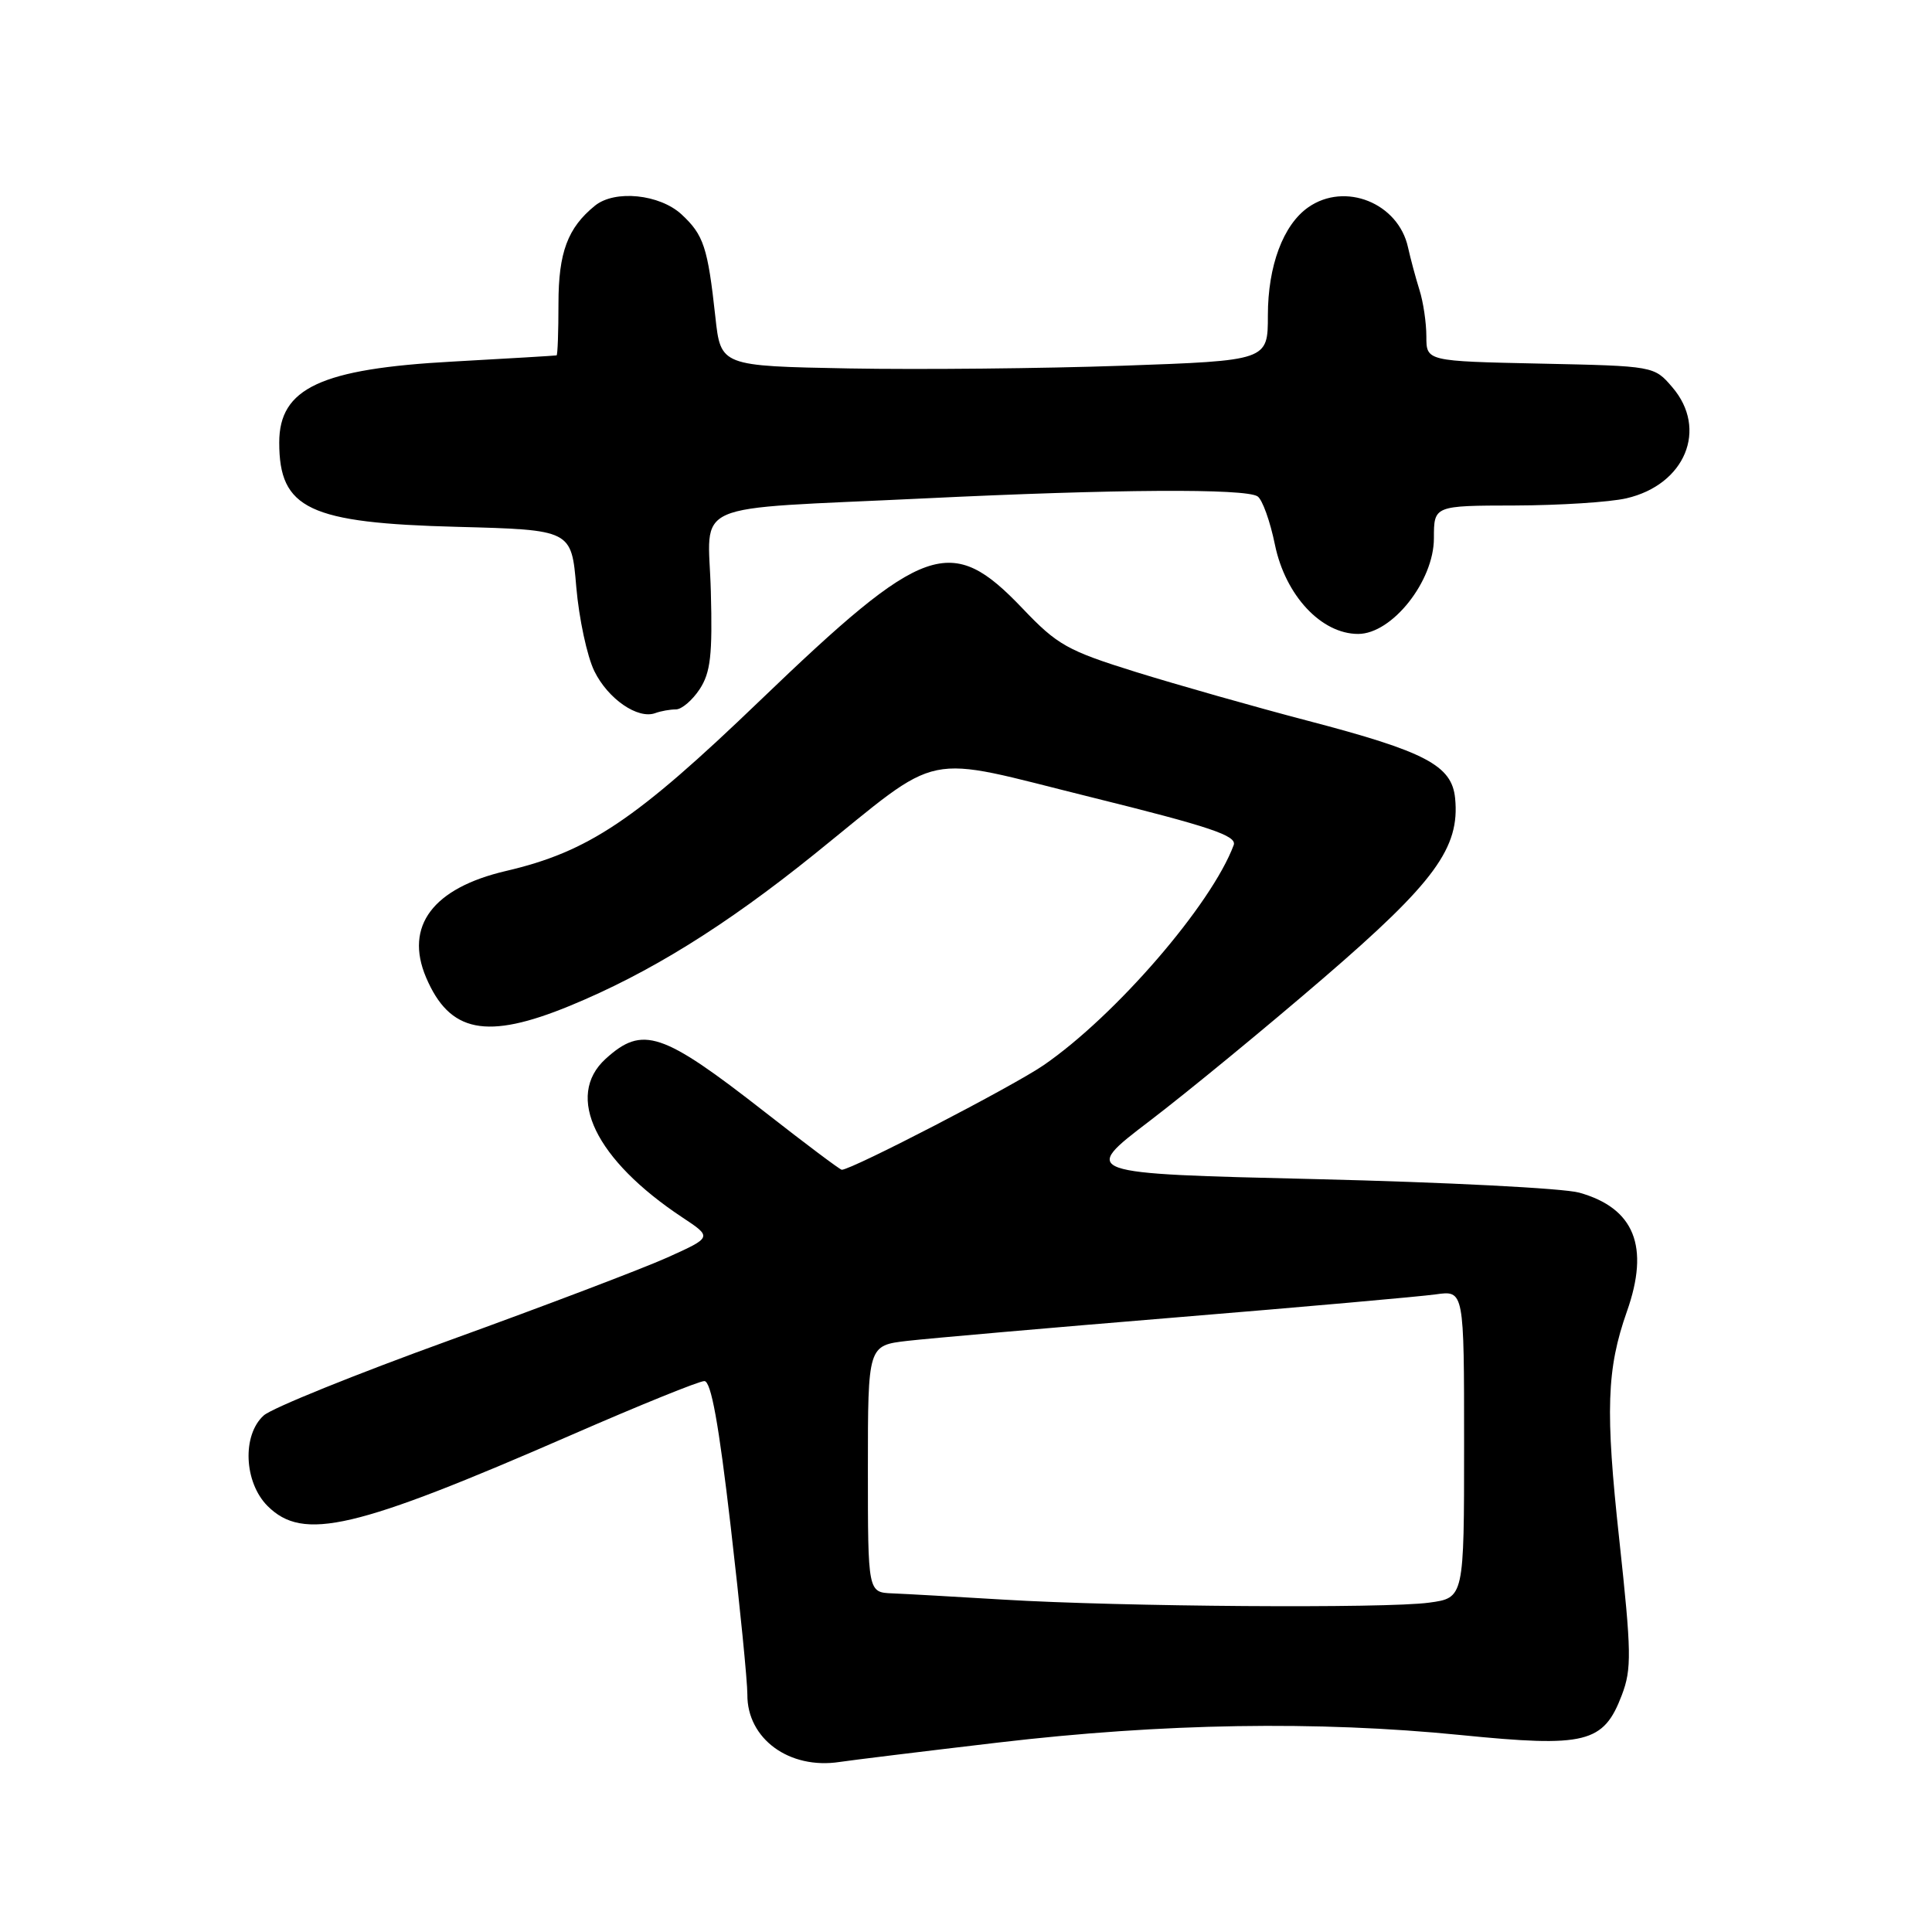 <?xml version="1.0" encoding="UTF-8" standalone="no"?>
<!DOCTYPE svg PUBLIC "-//W3C//DTD SVG 1.1//EN" "http://www.w3.org/Graphics/SVG/1.1/DTD/svg11.dtd" >
<svg xmlns="http://www.w3.org/2000/svg" xmlns:xlink="http://www.w3.org/1999/xlink" version="1.1" viewBox="0 0 256 256">
 <g >
 <path fill="currentColor"
d=" M 132.25 230.90 C 154.11 228.33 174.50 228.00 193.54 229.90 C 210.13 231.56 212.48 230.98 214.90 224.61 C 216.22 221.14 216.18 218.95 214.56 203.98 C 212.70 186.92 212.89 181.40 215.57 173.79 C 218.62 165.17 216.57 160.08 209.25 158.03 C 207.19 157.45 191.48 156.65 174.35 156.24 C 143.19 155.50 143.19 155.50 152.35 148.52 C 157.38 144.68 167.75 136.16 175.39 129.58 C 190.12 116.90 193.46 112.34 192.81 105.77 C 192.38 101.42 188.90 99.59 173.27 95.50 C 166.25 93.66 156.01 90.75 150.53 89.05 C 141.42 86.21 140.12 85.48 135.50 80.63 C 125.99 70.65 122.52 71.87 100.67 92.86 C 84.21 108.68 77.97 112.86 67.04 115.41 C 57.36 117.67 53.58 122.71 56.45 129.50 C 59.57 136.85 64.46 137.82 75.50 133.28 C 86.00 128.96 96.07 122.72 107.88 113.21 C 125.22 99.24 121.72 99.97 144.53 105.62 C 160.39 109.55 163.93 110.74 163.47 111.98 C 160.53 119.87 147.81 134.59 138.29 141.14 C 134.27 143.91 112.86 155.00 111.54 155.00 C 111.31 155.00 106.73 151.56 101.36 147.36 C 87.73 136.71 85.15 135.85 80.25 140.30 C 74.81 145.25 78.90 153.69 90.44 161.33 C 94.38 163.94 94.38 163.94 88.44 166.62 C 85.17 168.09 72.23 173.01 59.69 177.55 C 47.14 182.09 36.00 186.59 34.94 187.56 C 32.06 190.16 32.33 196.42 35.45 199.55 C 40.18 204.27 46.96 202.68 75.78 190.11 C 84.74 186.20 92.63 183.00 93.33 183.00 C 94.22 183.00 95.24 188.63 96.82 202.25 C 98.05 212.84 99.04 222.86 99.03 224.53 C 98.98 230.39 104.58 234.49 111.25 233.47 C 112.77 233.24 122.22 232.08 132.25 230.90 Z  M 89.56 94.00 C 90.33 94.00 91.74 92.79 92.71 91.32 C 94.15 89.12 94.42 86.80 94.19 78.37 C 93.87 66.17 90.65 67.58 122.50 66.04 C 147.84 64.81 165.00 64.71 166.63 65.77 C 167.26 66.17 168.30 69.06 168.94 72.20 C 170.33 78.91 175.08 84.00 179.96 84.00 C 184.46 84.00 190.00 77.00 190.00 71.32 C 190.00 67.00 190.00 67.00 200.75 66.98 C 206.66 66.96 213.30 66.54 215.50 66.03 C 223.30 64.23 226.35 56.85 221.59 51.31 C 219.18 48.50 219.18 48.50 204.09 48.18 C 189.00 47.86 189.00 47.86 189.00 44.58 C 189.00 42.77 188.59 39.99 188.08 38.40 C 187.58 36.80 186.90 34.27 186.57 32.78 C 185.29 26.90 178.22 24.06 173.35 27.47 C 170.03 29.79 168.00 35.23 168.00 41.79 C 168.00 47.78 168.00 47.78 148.75 48.46 C 138.16 48.83 121.85 48.99 112.50 48.82 C 95.50 48.50 95.50 48.50 94.79 42.00 C 93.78 32.75 93.24 31.13 90.31 28.41 C 87.41 25.73 81.47 25.12 78.84 27.25 C 75.22 30.18 74.00 33.45 74.00 40.22 C 74.00 43.95 73.89 47.04 73.75 47.09 C 73.61 47.13 67.42 47.50 60.00 47.91 C 42.50 48.86 37.00 51.43 37.00 58.64 C 37.00 67.44 40.93 69.30 60.61 69.81 C 75.72 70.21 75.72 70.21 76.36 77.78 C 76.72 81.95 77.79 86.96 78.75 88.92 C 80.56 92.62 84.52 95.34 86.83 94.49 C 87.56 94.22 88.79 94.00 89.56 94.00 Z  M 133.00 211.96 C 126.67 211.58 120.04 211.20 118.25 211.13 C 115.00 211.00 115.00 211.00 115.00 194.64 C 115.00 178.28 115.00 178.28 120.25 177.67 C 123.14 177.34 139.22 175.93 156.00 174.55 C 172.78 173.17 188.19 171.80 190.25 171.51 C 194.00 170.98 194.00 170.98 194.00 191.35 C 194.00 211.73 194.00 211.73 189.36 212.36 C 183.62 213.15 148.53 212.90 133.00 211.96 Z "/>
</g>
</svg>